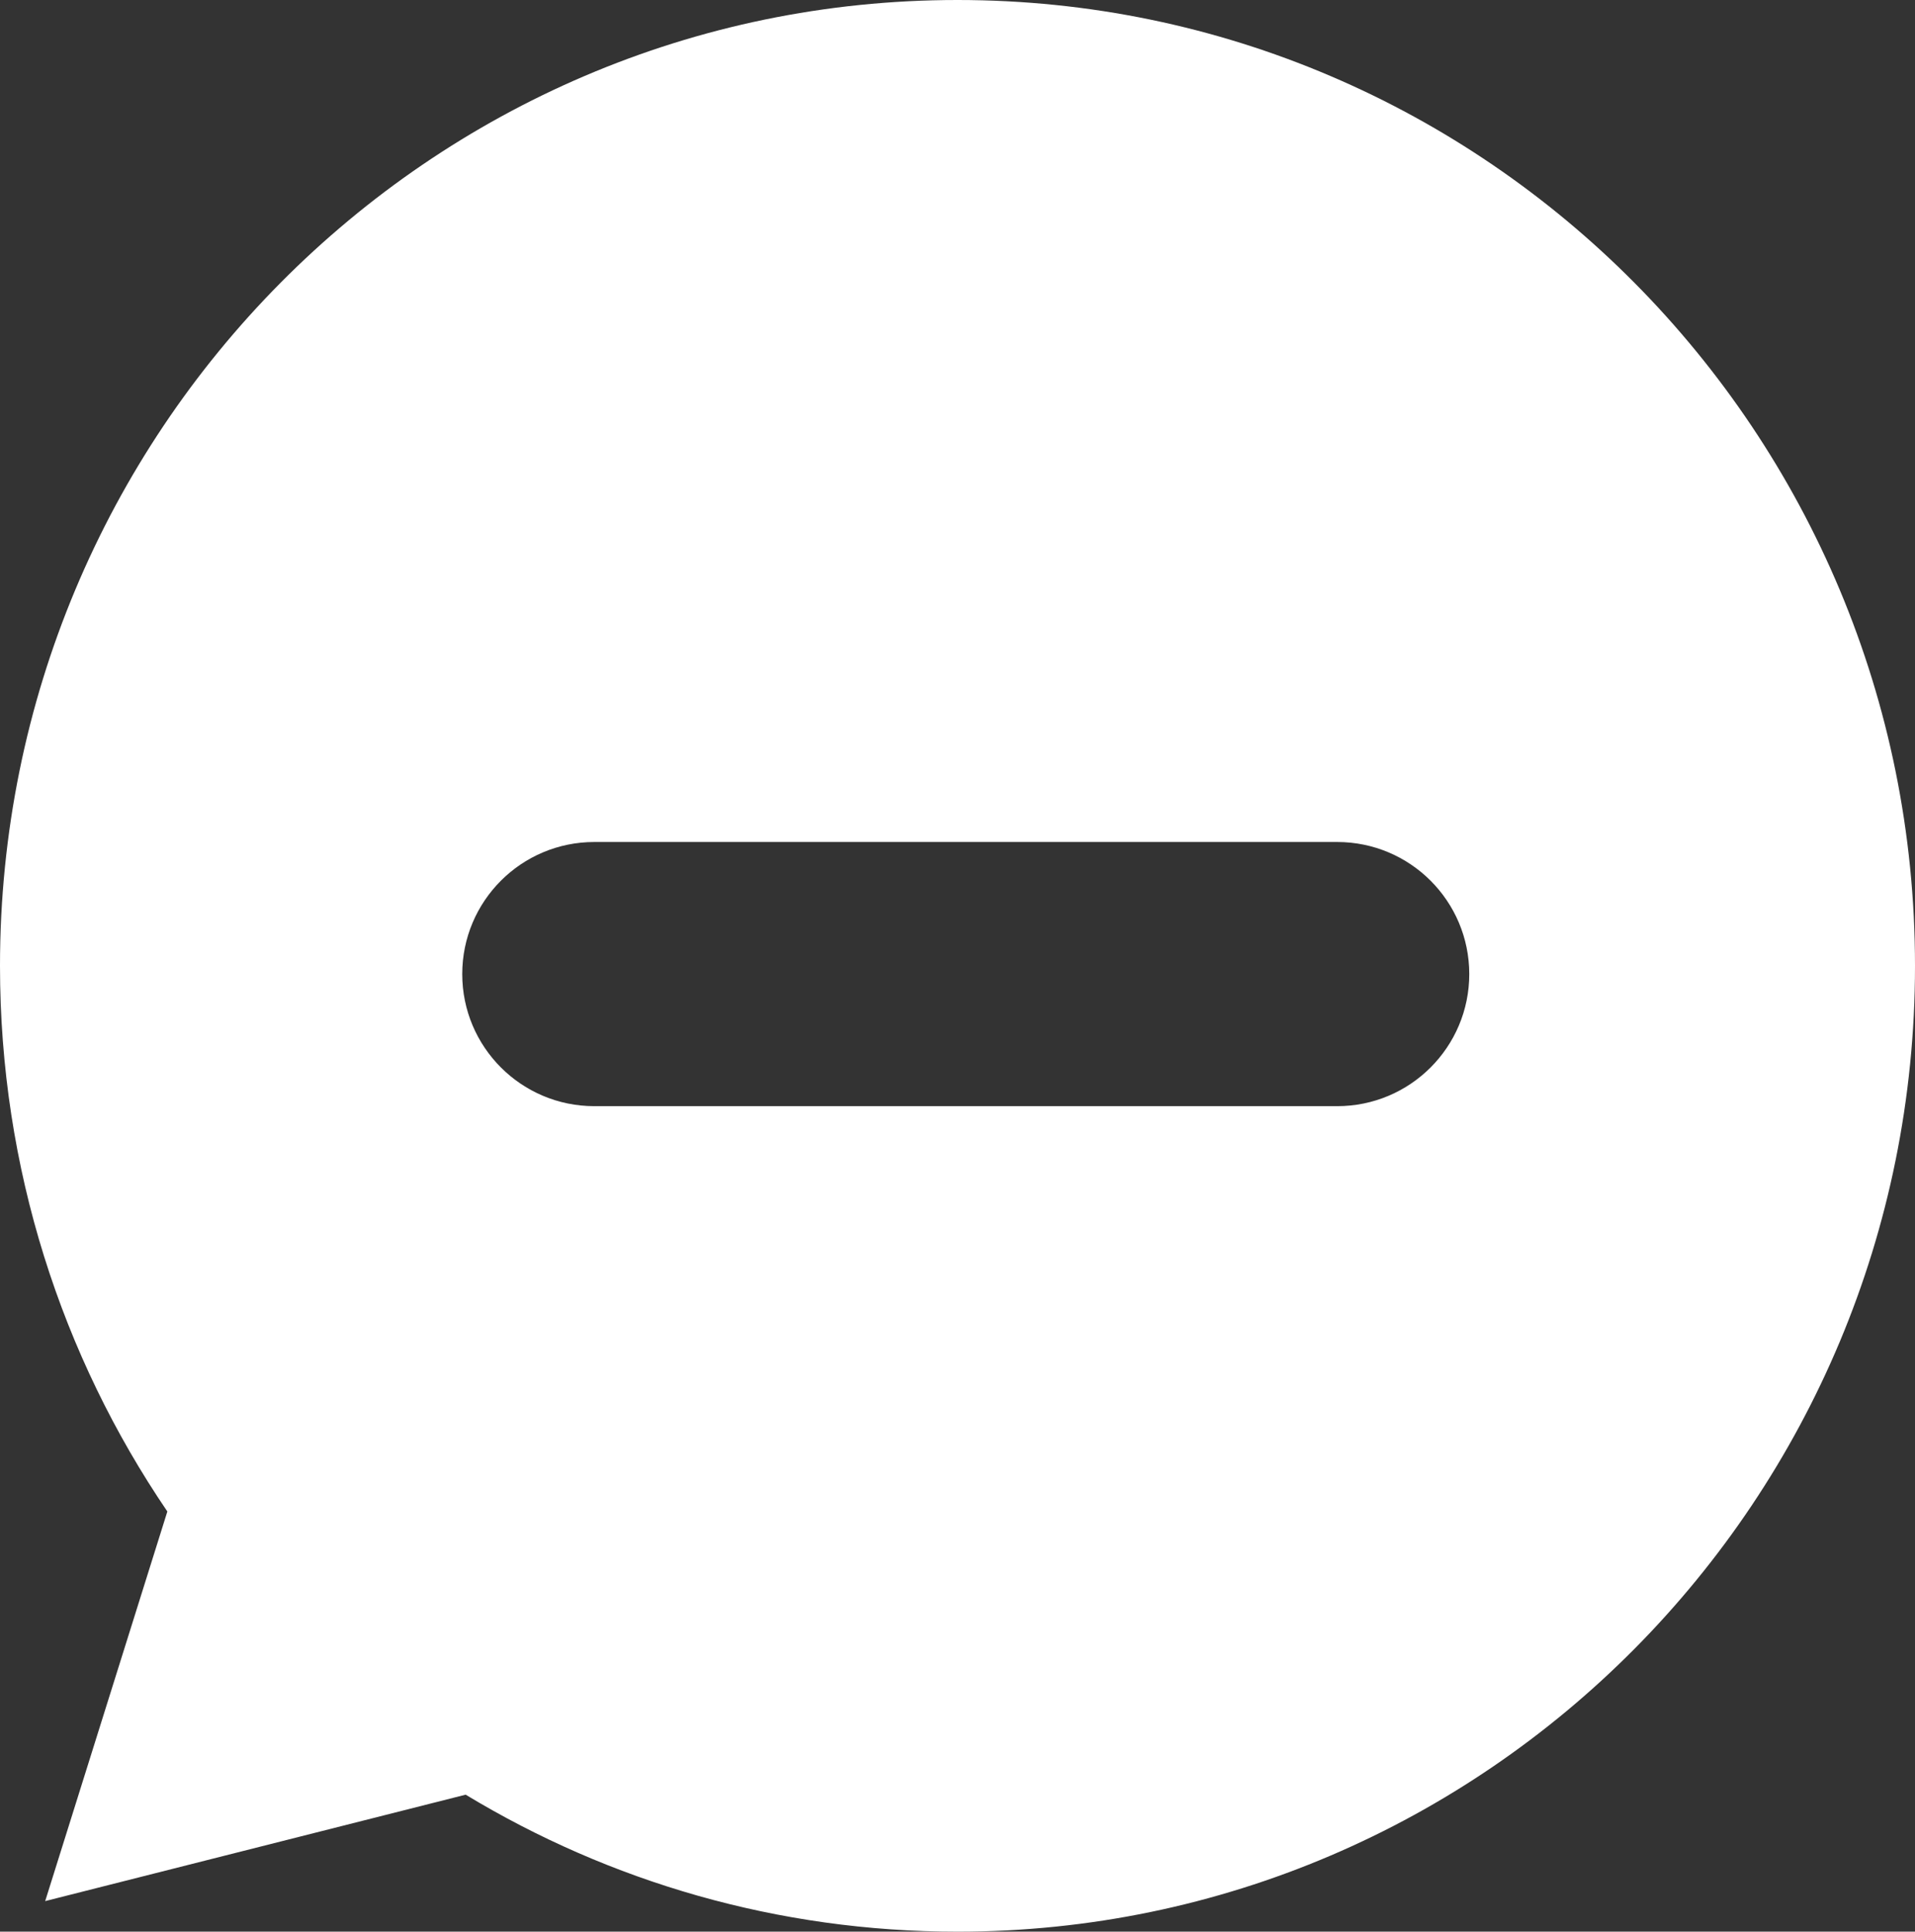 <svg width="116" height="117" viewBox="0 0 116 117" fill="none" xmlns="http://www.w3.org/2000/svg">
<rect x="0" y="0" width="116" height="117" fill="#333333" stroke="none"/>
<path fill-rule="evenodd" clip-rule="evenodd" d="M116 58.5C116 90.809 90.032 117 58 117C47.107 117 36.915 113.971 28.207 108.703L2.737 115.149L10.137 91.551C3.742 82.148 0 70.765 0 58.5C0 26.191 25.968 0 58 0C90.032 0 116 26.191 116 58.5ZM36 51C31.582 51 28 54.582 28 59C28 63.418 31.582 67 36 67H81C85.418 67 89 63.418 89 59C89 54.582 85.418 51 81 51H36Z" fill="white"/>
</svg>
